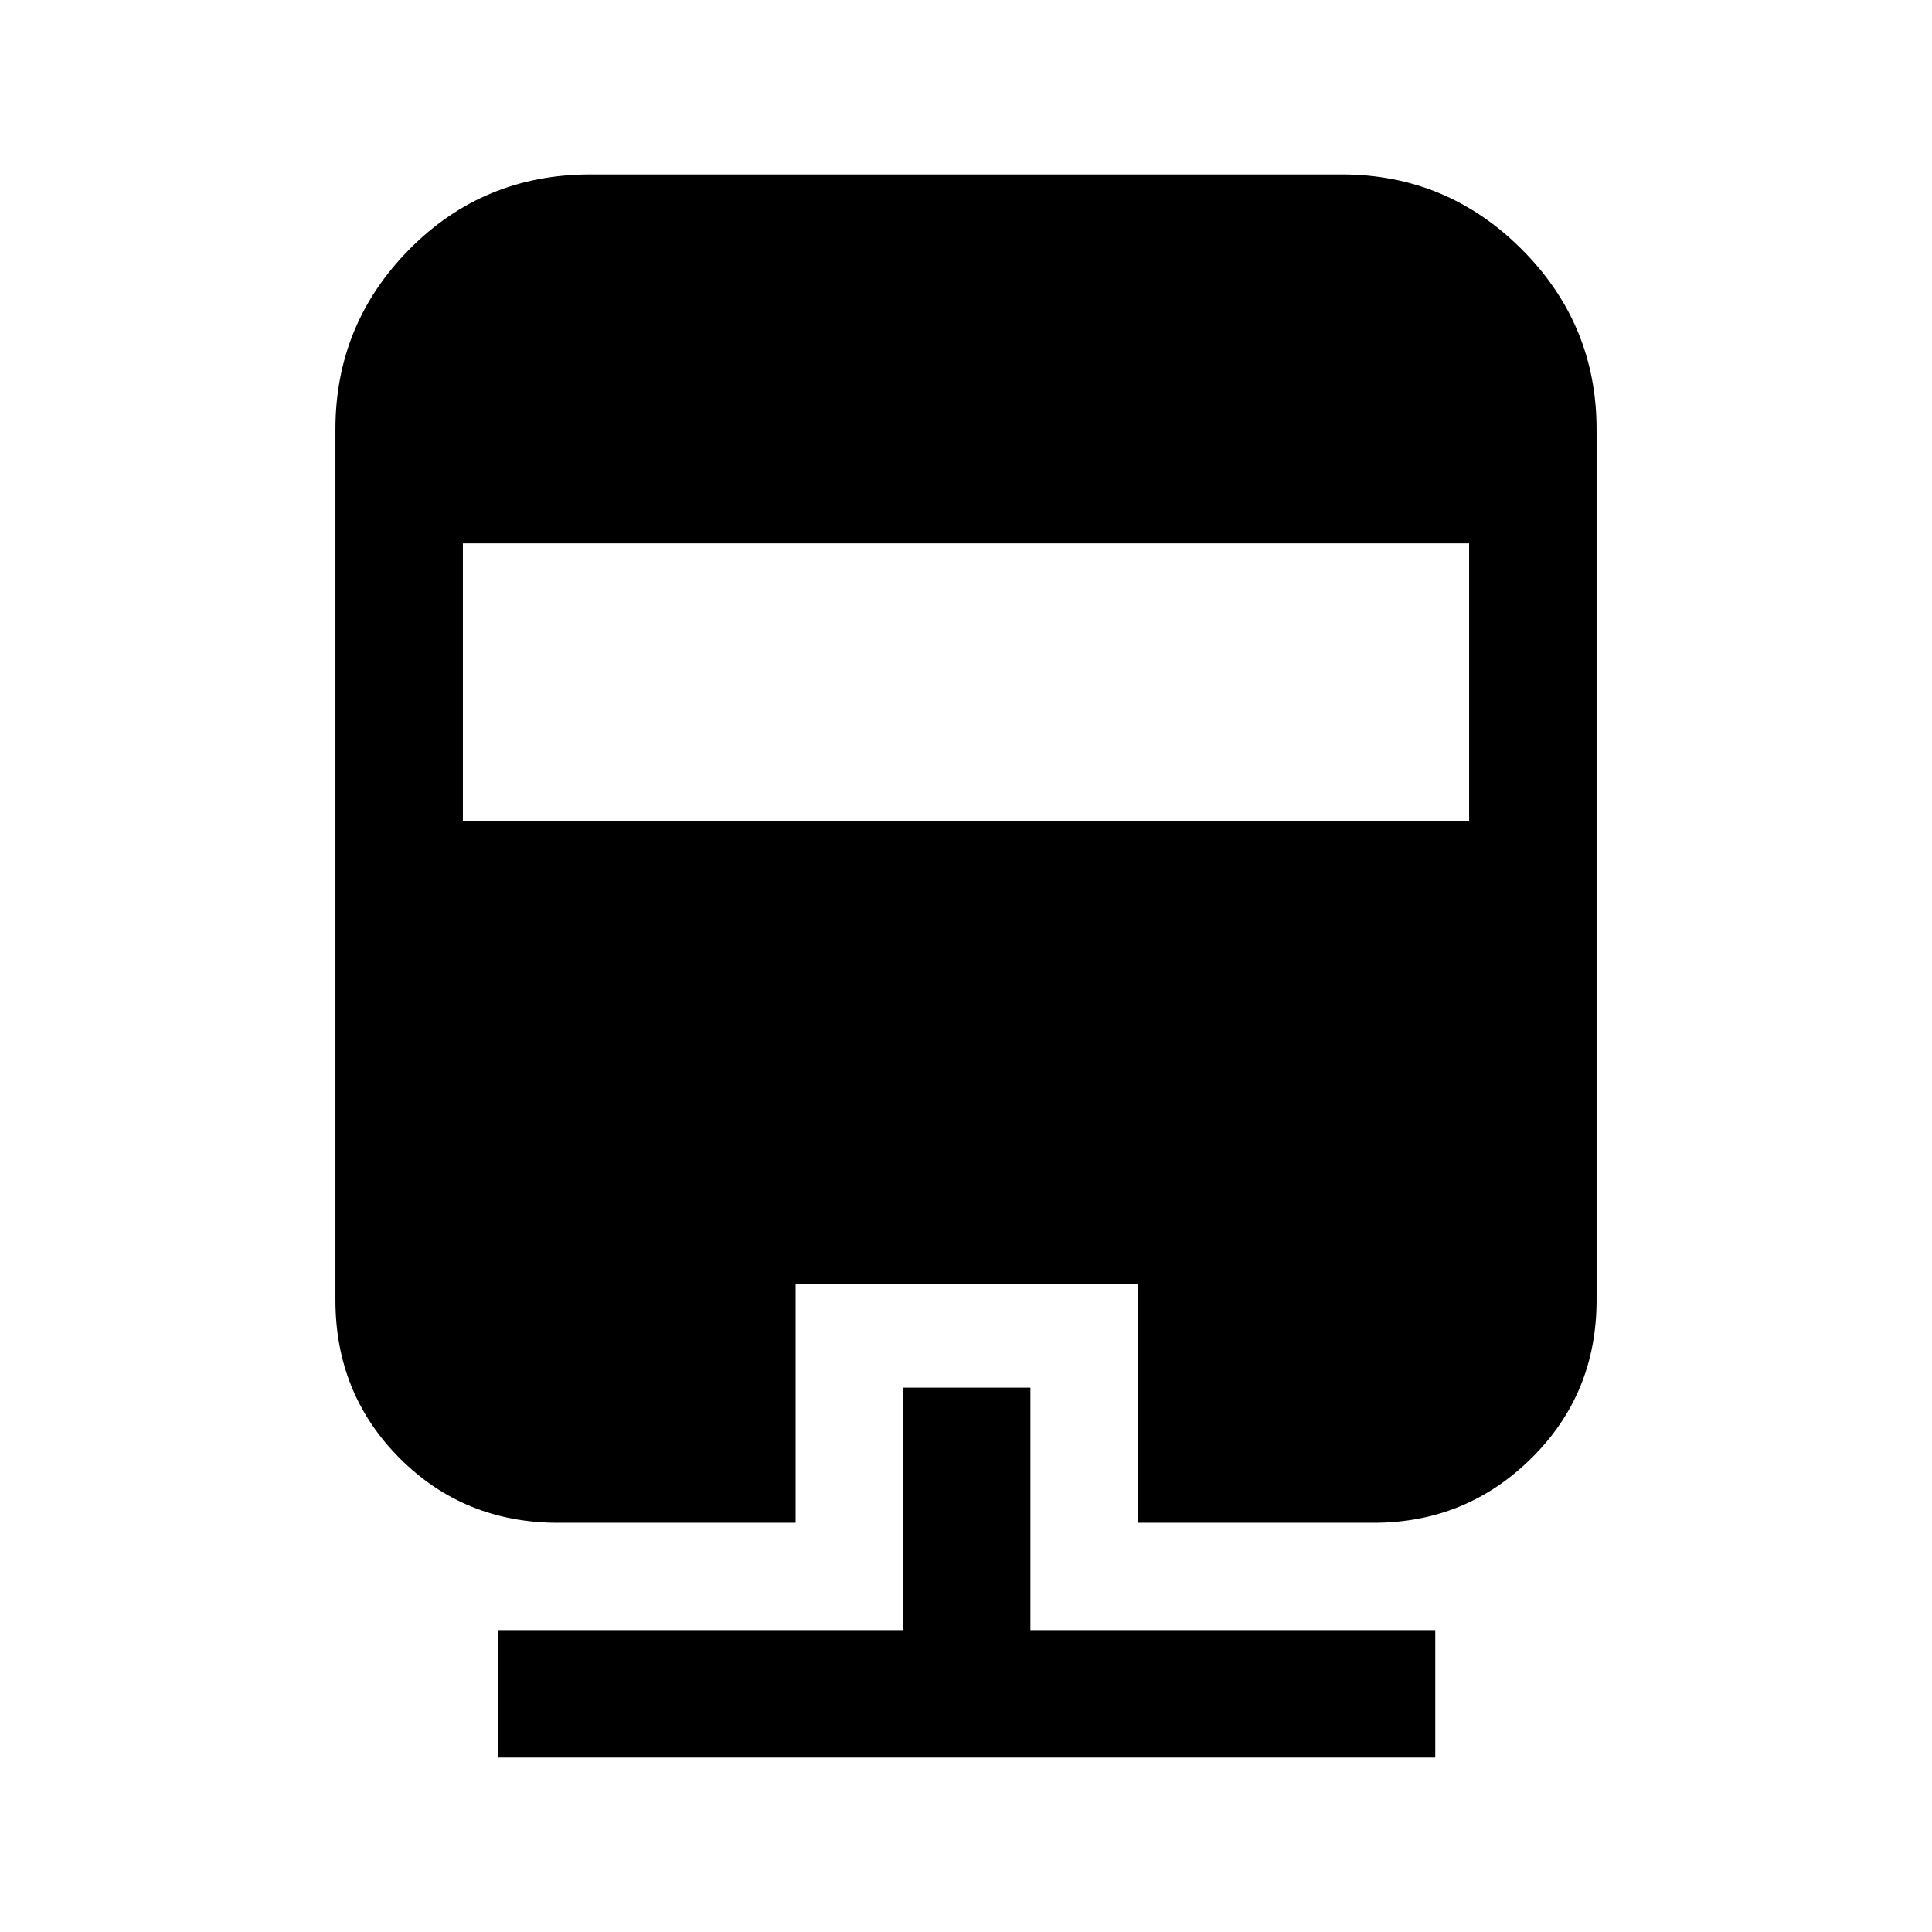 <svg xmlns="http://www.w3.org/2000/svg" height="40" viewBox="0 -960 960 960" width="40"><path d="M448.67-270.5H512V-150h201.17v63.33H247.33V-150h201.34v-120.5ZM293.33-873.33h373.34q52.25 0 89.46 37.2 37.2 37.21 37.2 89.46V-314q0 46.64-32.45 78.65-32.46 32.02-78.38 32.02H565.33v-118.5h-170v118.5h-118q-46.64 0-78.65-32.02-32.01-32.01-32.01-78.65v-432.67q0-52.25 36.76-89.46 36.76-37.2 89.9-37.2ZM230-690v138.17h500V-690H230Z"/></svg>